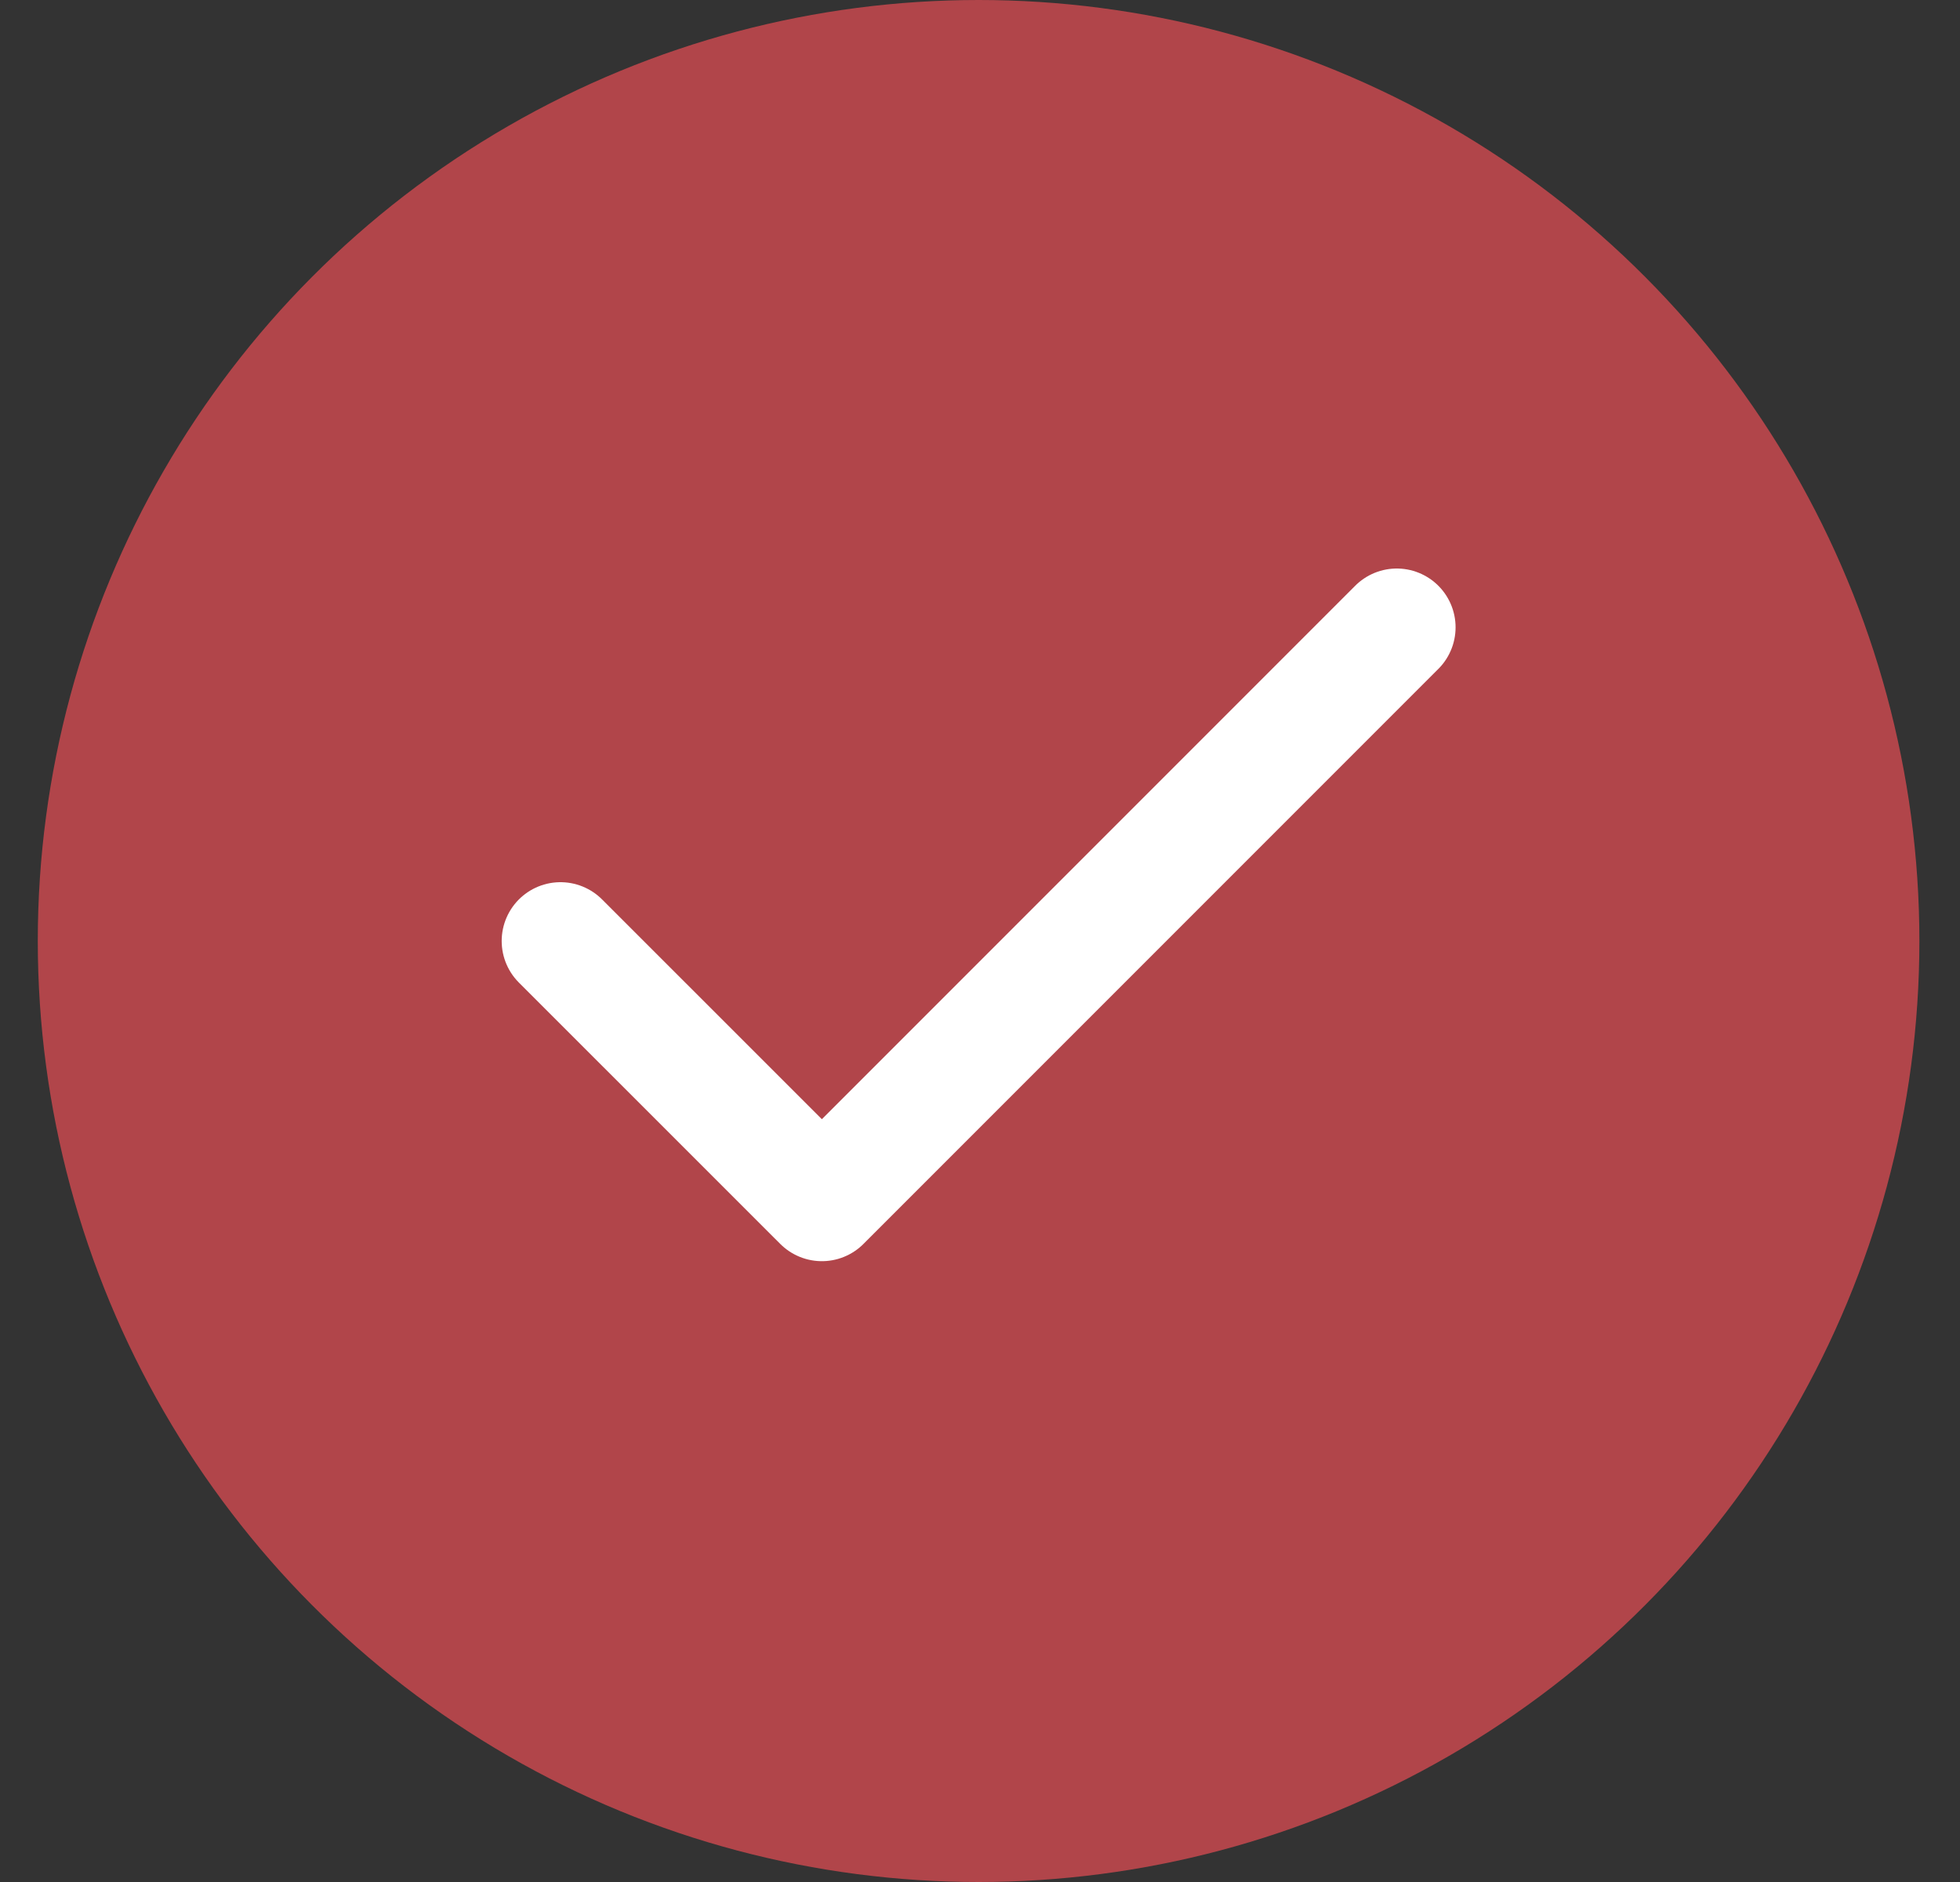 <svg width="25" height="24" viewBox="0 0 25 24" fill="none" xmlns="http://www.w3.org/2000/svg">
<rect x="0" y="0" width="25" height="24" fill="#333333" stroke="none"/>
<circle cx="12.482" cy="12" r="12" fill="#B1454A"/>
<path d="M17.816 8L10.483 15.333L7.149 12" stroke="white" stroke-width="1.5" stroke-linecap="round" stroke-linejoin="round"/>
</svg>
